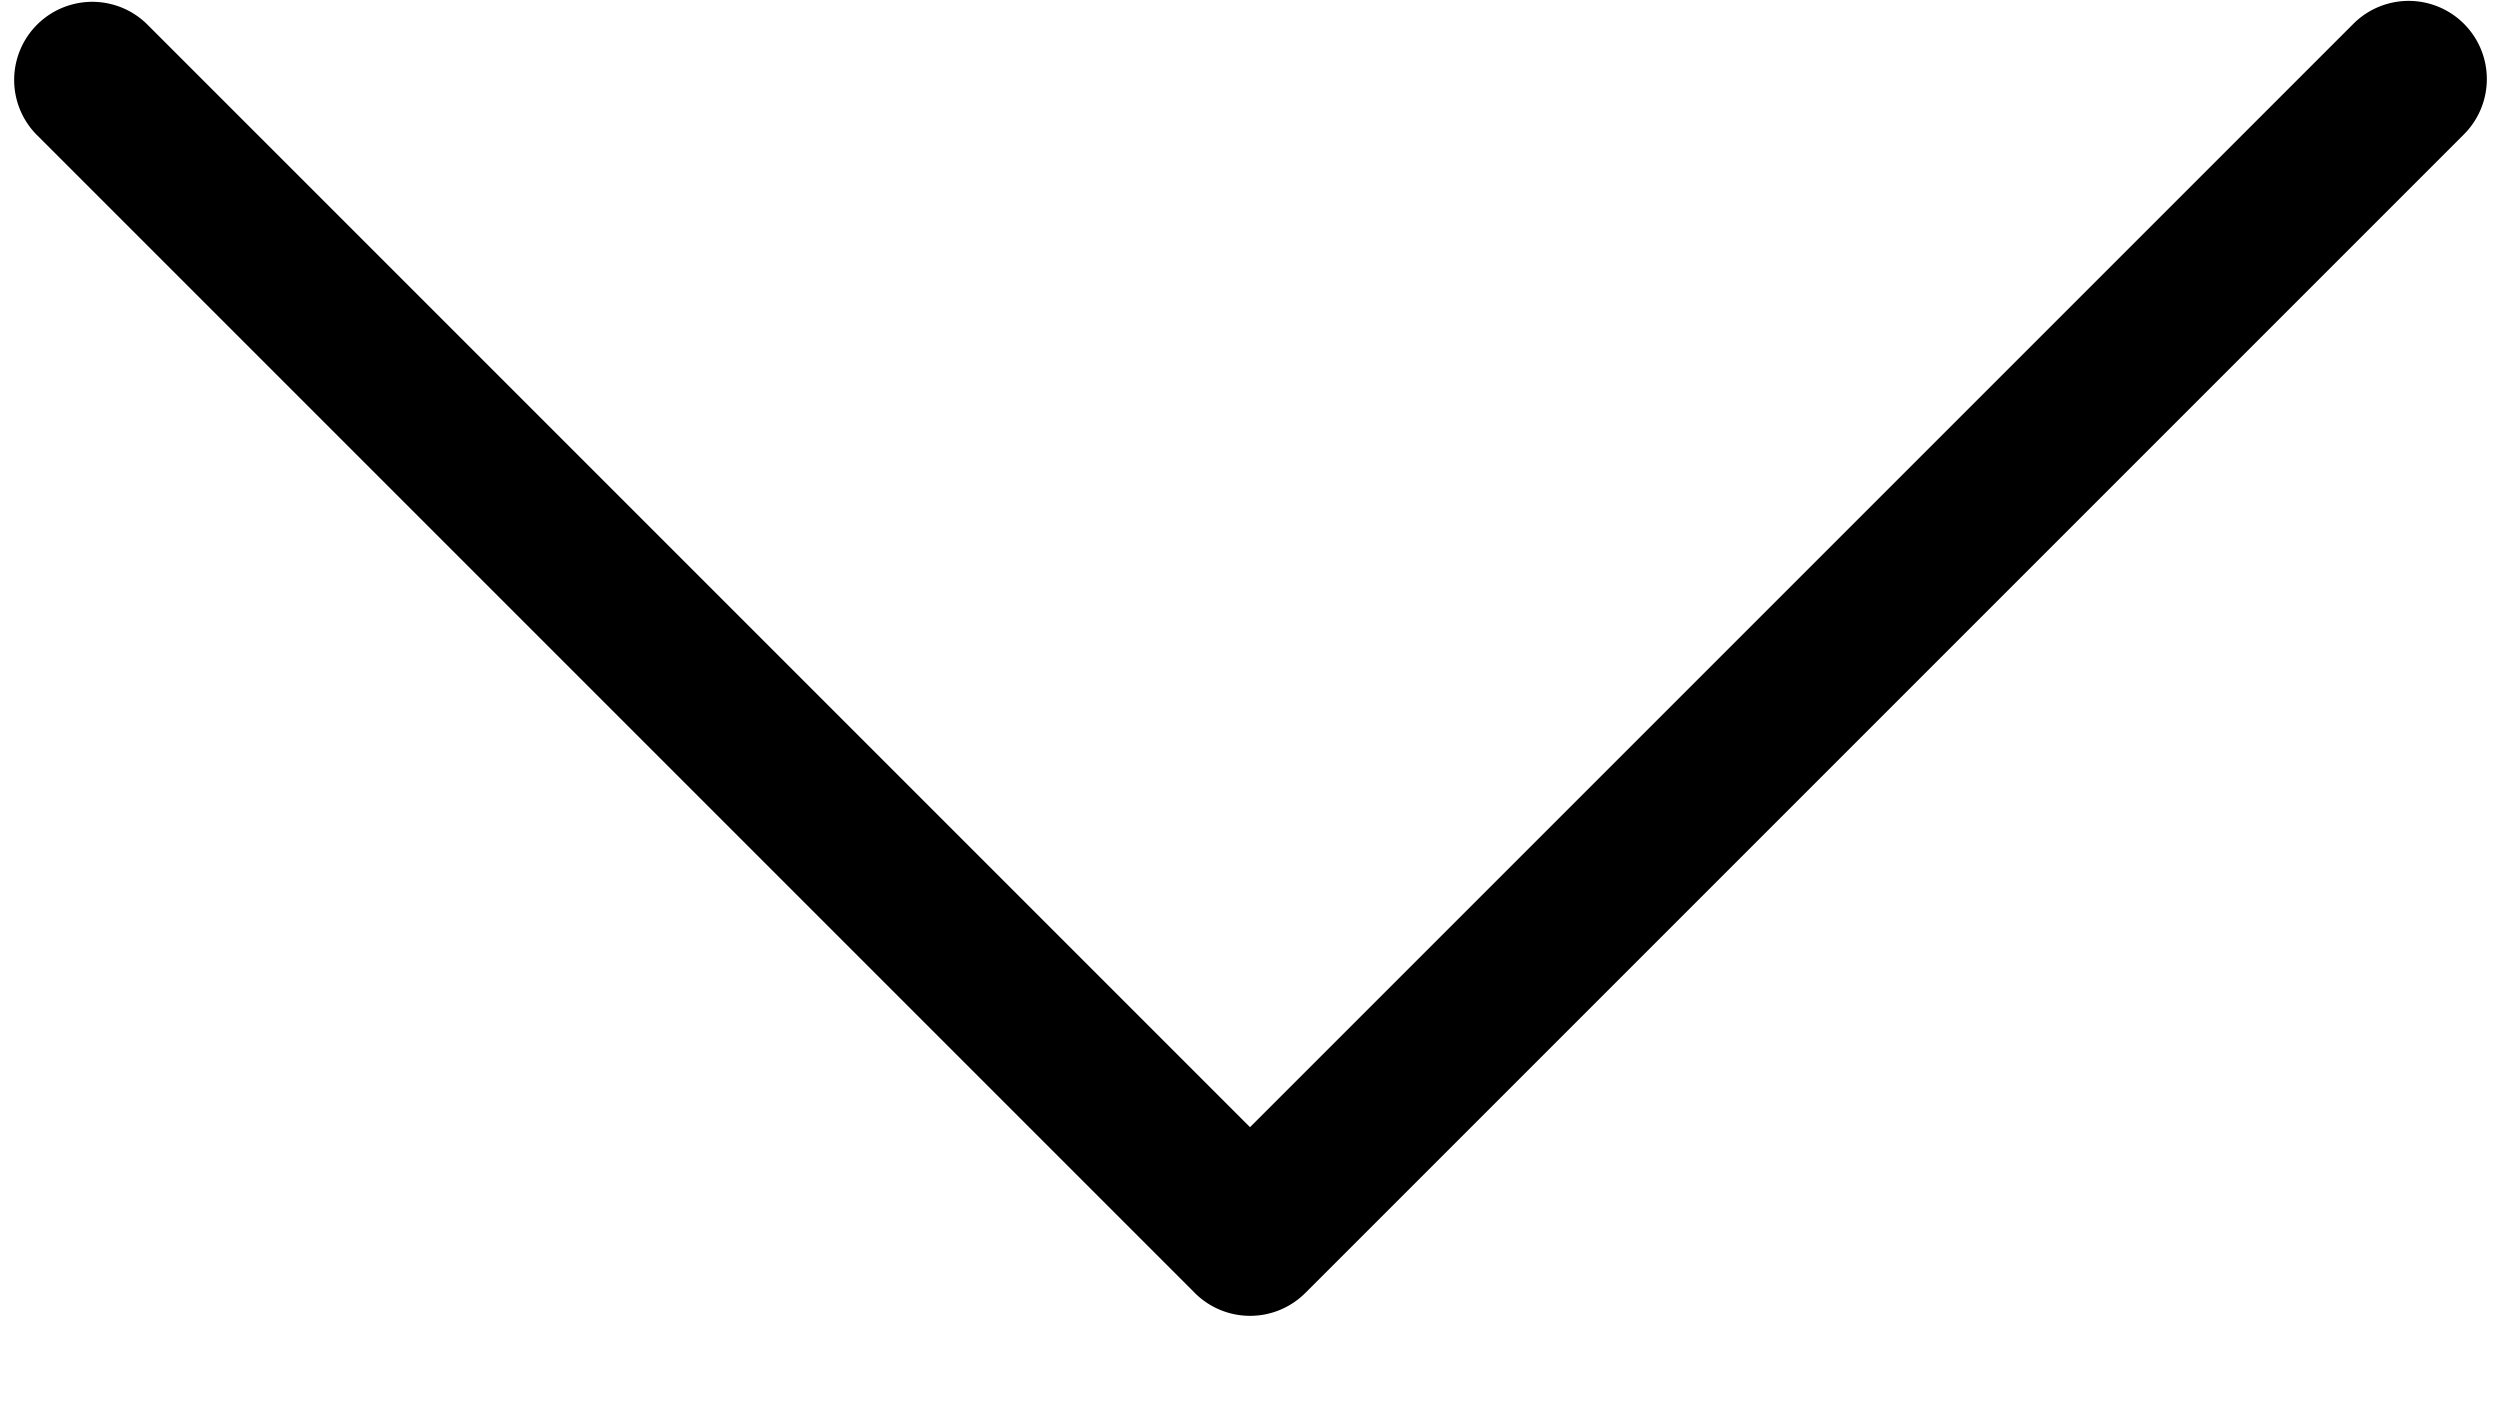 <svg width="16" height="9" viewBox="0 0 16 9" xmlns="http://www.w3.org/2000/svg"><title>DropDown_16</title><path d="M15.062.152L8 7.214.938.152a.5.5 0 0 0-.707.707l7.415 7.415a.5.5 0 0 0 .708.001L15.769.86a.5.5 0 0 0-.707-.708z" fill="#000" fill-rule="evenodd"/></svg>